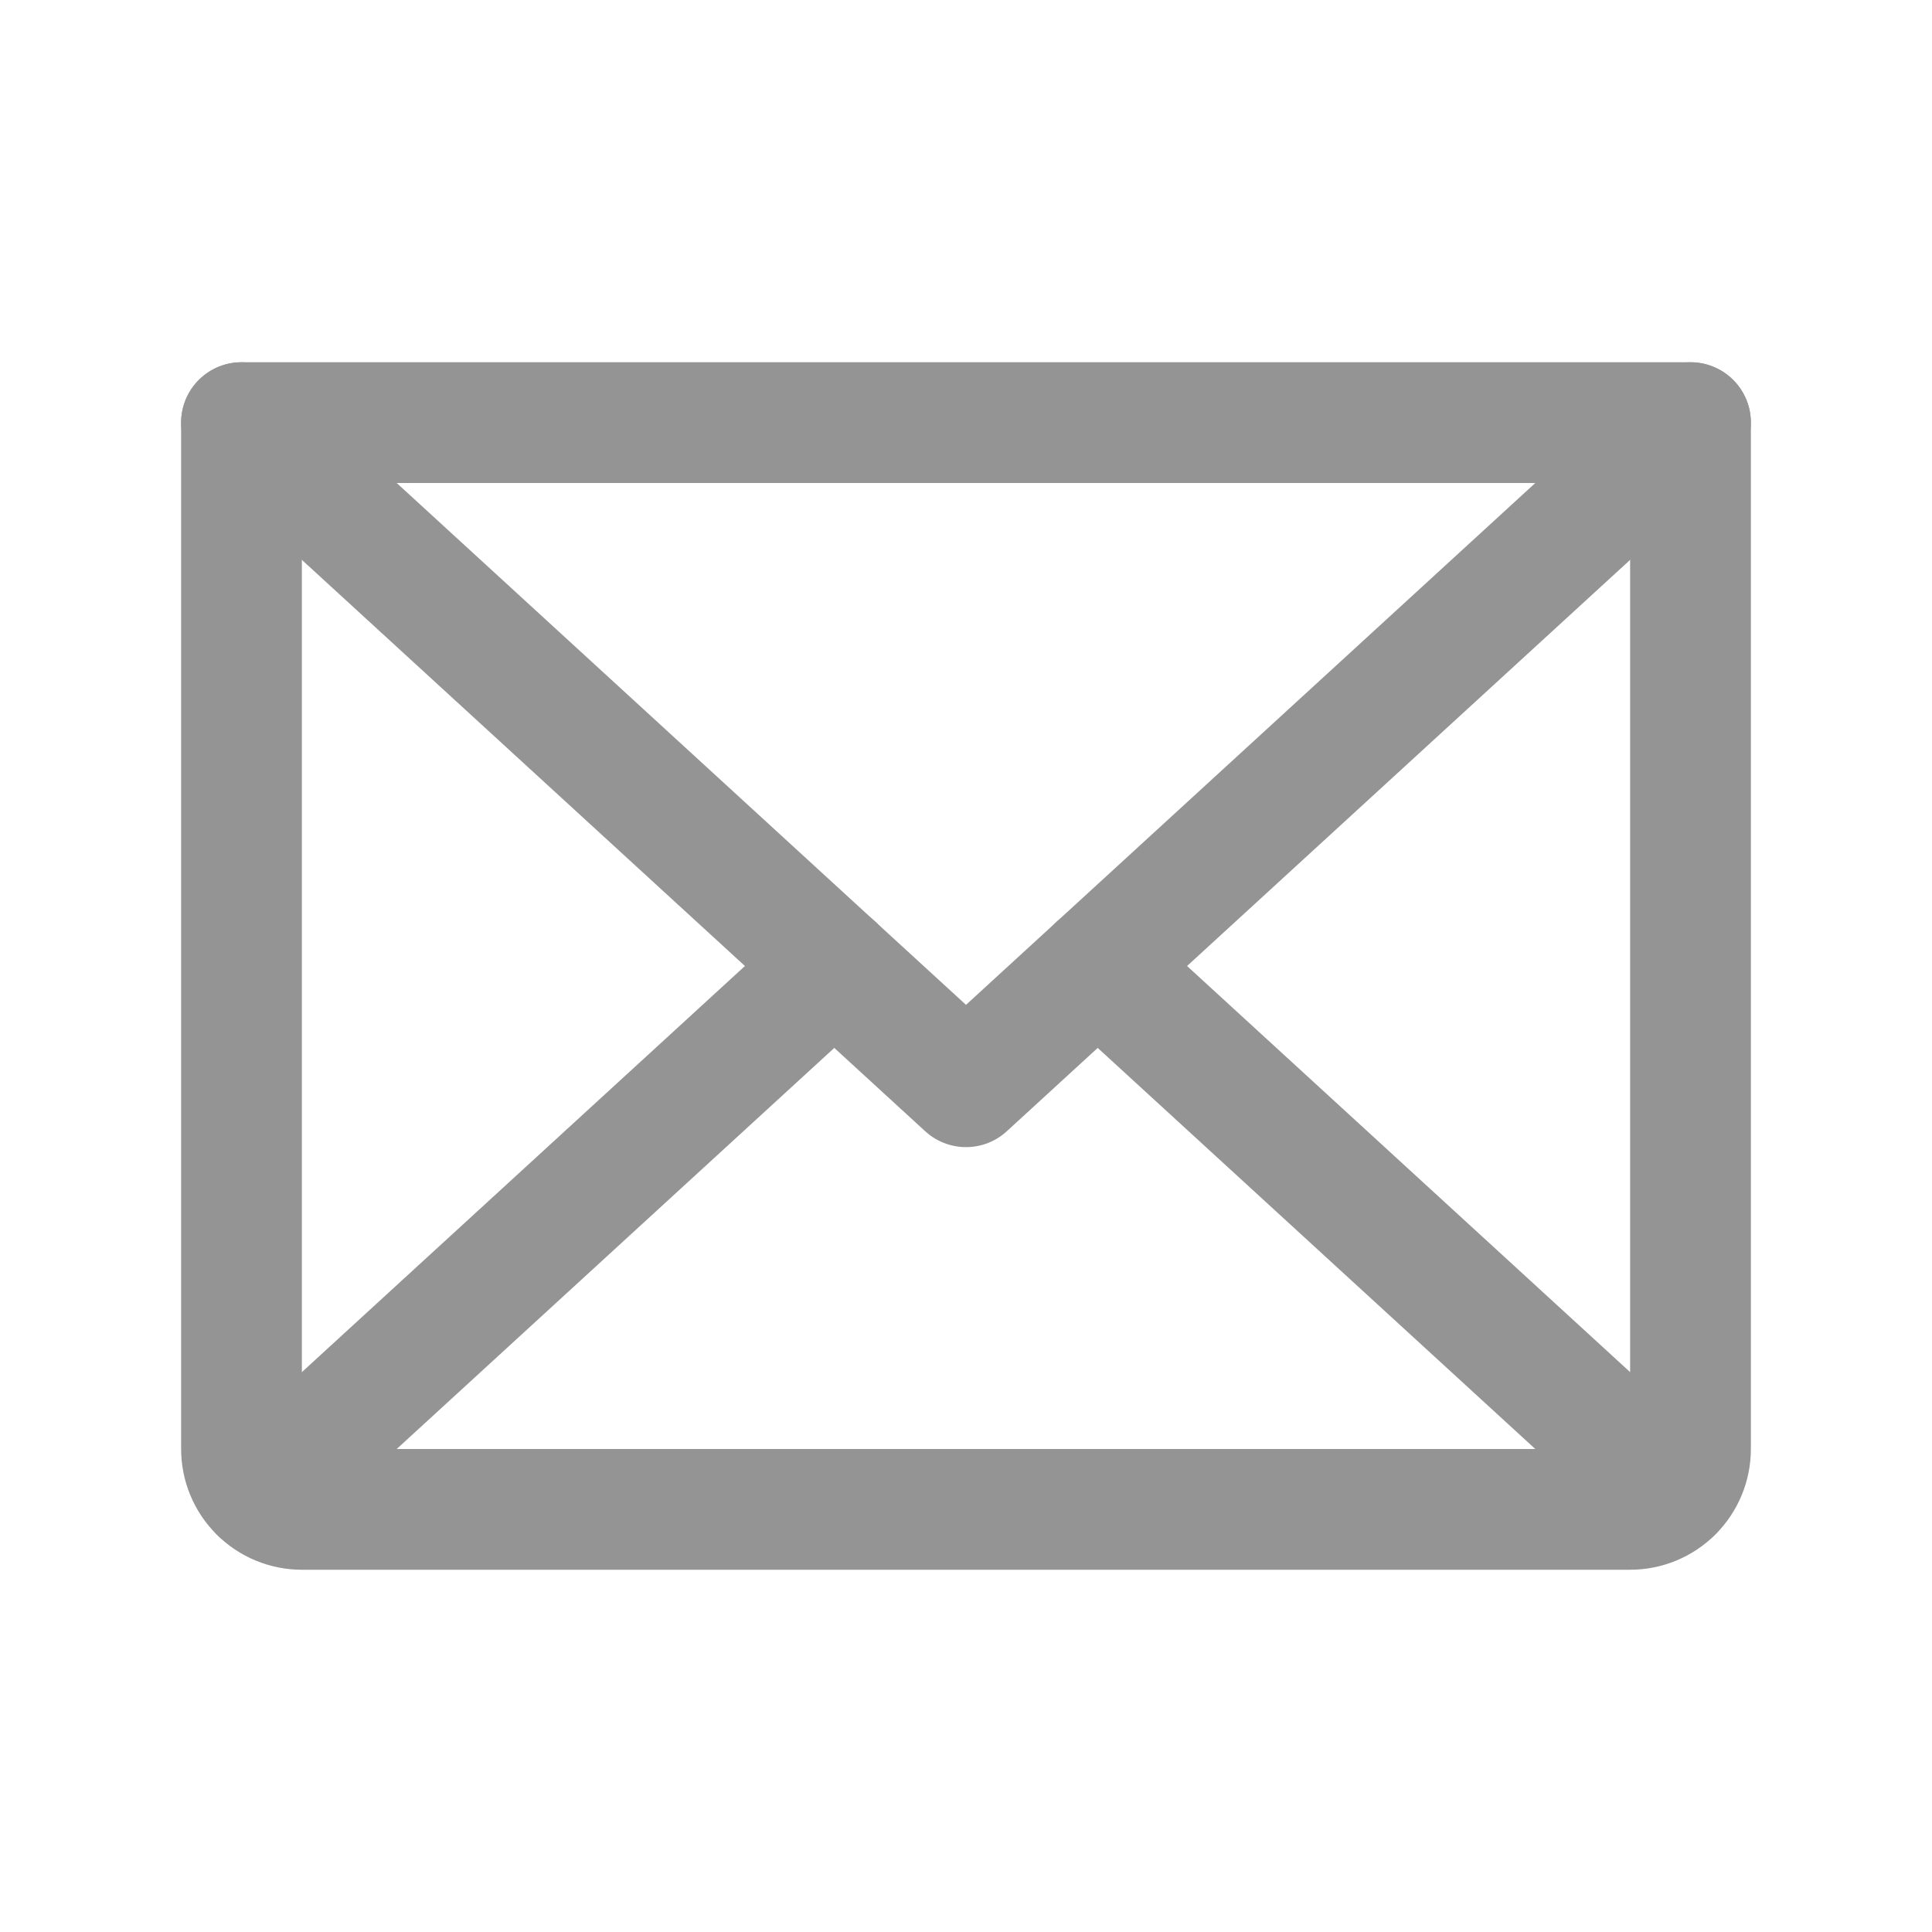 <svg width="24" height="24" viewBox="0 0 24 24" fill="none" xmlns="http://www.w3.org/2000/svg">
<path d="M21 5.25L12 13.5L3 5.25" stroke="#949494" stroke-width="1.5" stroke-linecap="round" stroke-linejoin="round"/>
<path d="M3 5.25H21V18C21 18.199 20.921 18.39 20.78 18.53C20.64 18.671 20.449 18.75 20.25 18.75H3.75C3.551 18.75 3.36 18.671 3.22 18.53C3.079 18.39 3 18.199 3 18V5.25Z" stroke="#949494" stroke-width="1.5" stroke-linecap="round" stroke-linejoin="round"/>
<path d="M10.364 12L3.231 18.538" stroke="#949494" stroke-width="1.5" stroke-linecap="round" stroke-linejoin="round"/>
<path d="M20.769 18.538L13.636 12" stroke="#949494" stroke-width="1.5" stroke-linecap="round" stroke-linejoin="round"/>
</svg>
